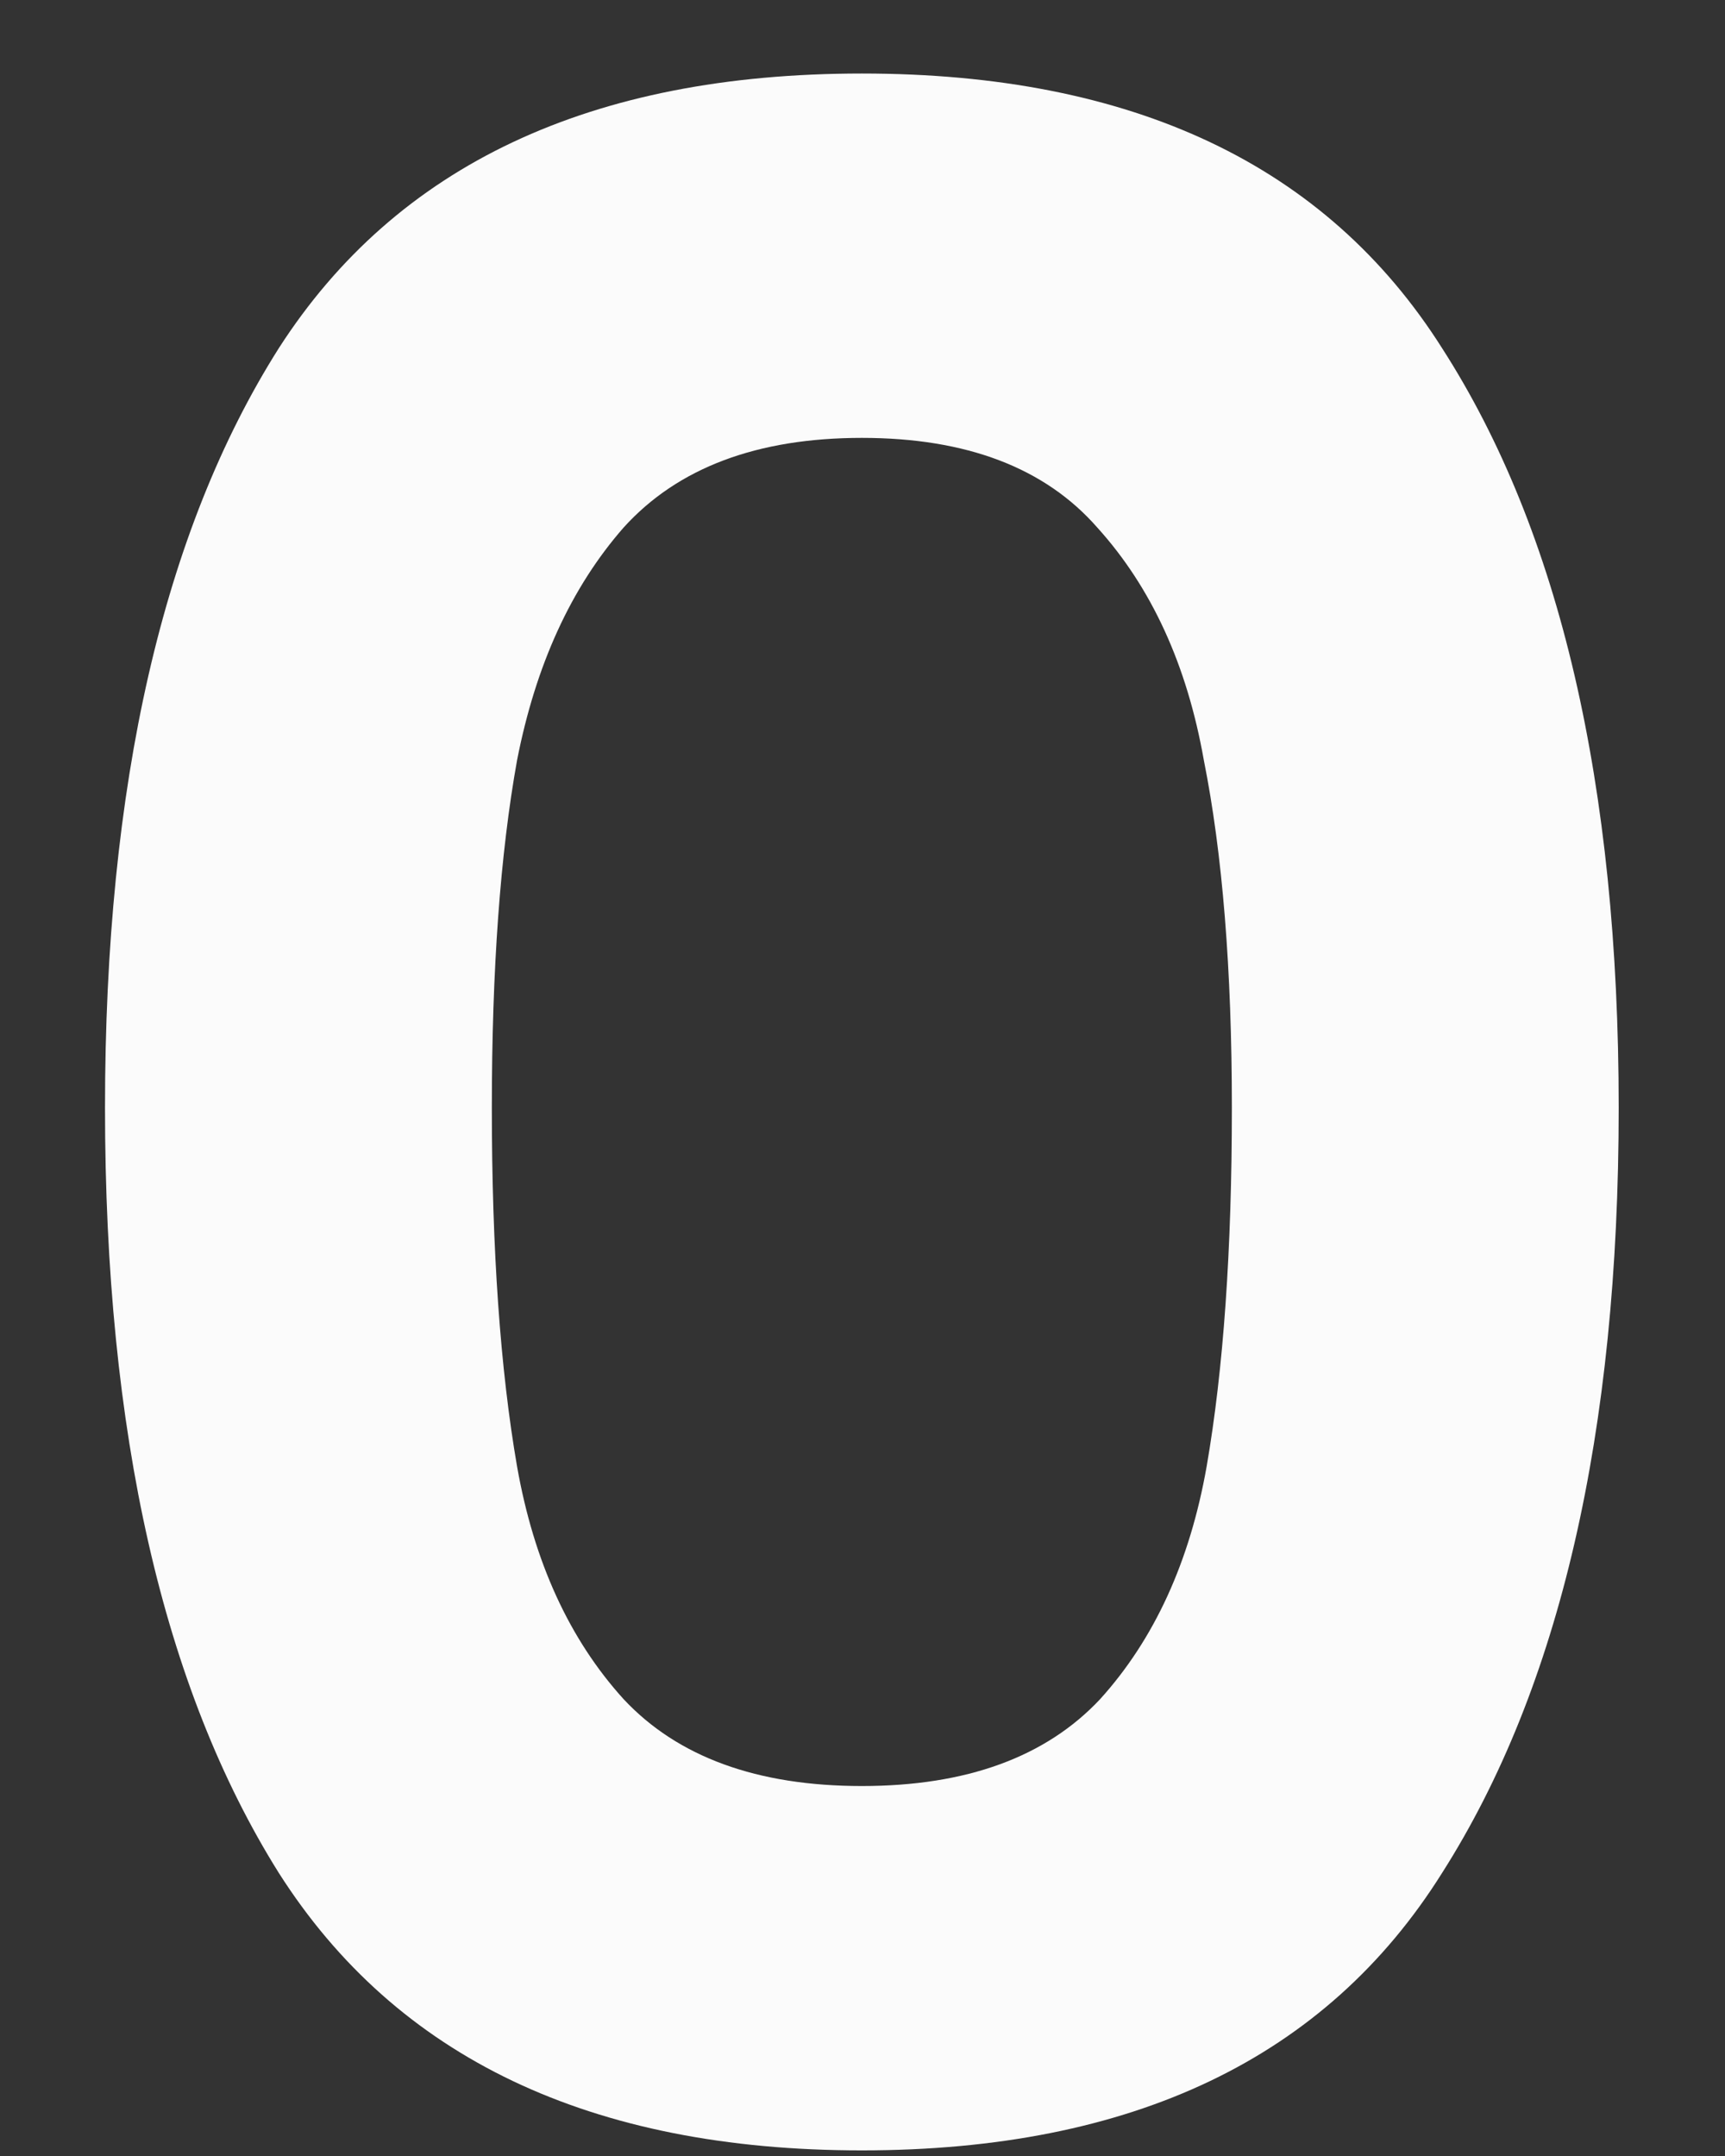 <svg width="16" height="20" viewBox="0 0 16 20" fill="none" xmlns="http://www.w3.org/2000/svg">
<rect x="0" y="0" width="16" height="20" fill="#333333" stroke="none"/>
<path d="M0.974 10.276C0.974 7.277 1.511 4.929 2.586 3.23C3.678 1.531 5.48 0.682 7.994 0.682C10.507 0.682 12.301 1.531 13.376 3.23C14.468 4.929 15.014 7.277 15.014 10.276C15.014 13.292 14.468 15.658 13.376 17.374C12.301 19.09 10.507 19.948 7.994 19.948C5.48 19.948 3.678 19.09 2.586 17.374C1.511 15.658 0.974 13.292 0.974 10.276ZM11.426 10.276C11.426 8.993 11.339 7.919 11.166 7.052C11.01 6.168 10.68 5.449 10.178 4.894C9.692 4.339 8.964 4.062 7.994 4.062C7.023 4.062 6.286 4.339 5.784 4.894C5.298 5.449 4.969 6.168 4.796 7.052C4.64 7.919 4.562 8.993 4.562 10.276C4.562 11.593 4.64 12.703 4.796 13.604C4.952 14.488 5.281 15.207 5.784 15.762C6.286 16.299 7.023 16.568 7.994 16.568C8.964 16.568 9.701 16.299 10.204 15.762C10.706 15.207 11.036 14.488 11.192 13.604C11.348 12.703 11.426 11.593 11.426 10.276Z" fill="#FBFBFB"/>
</svg>
